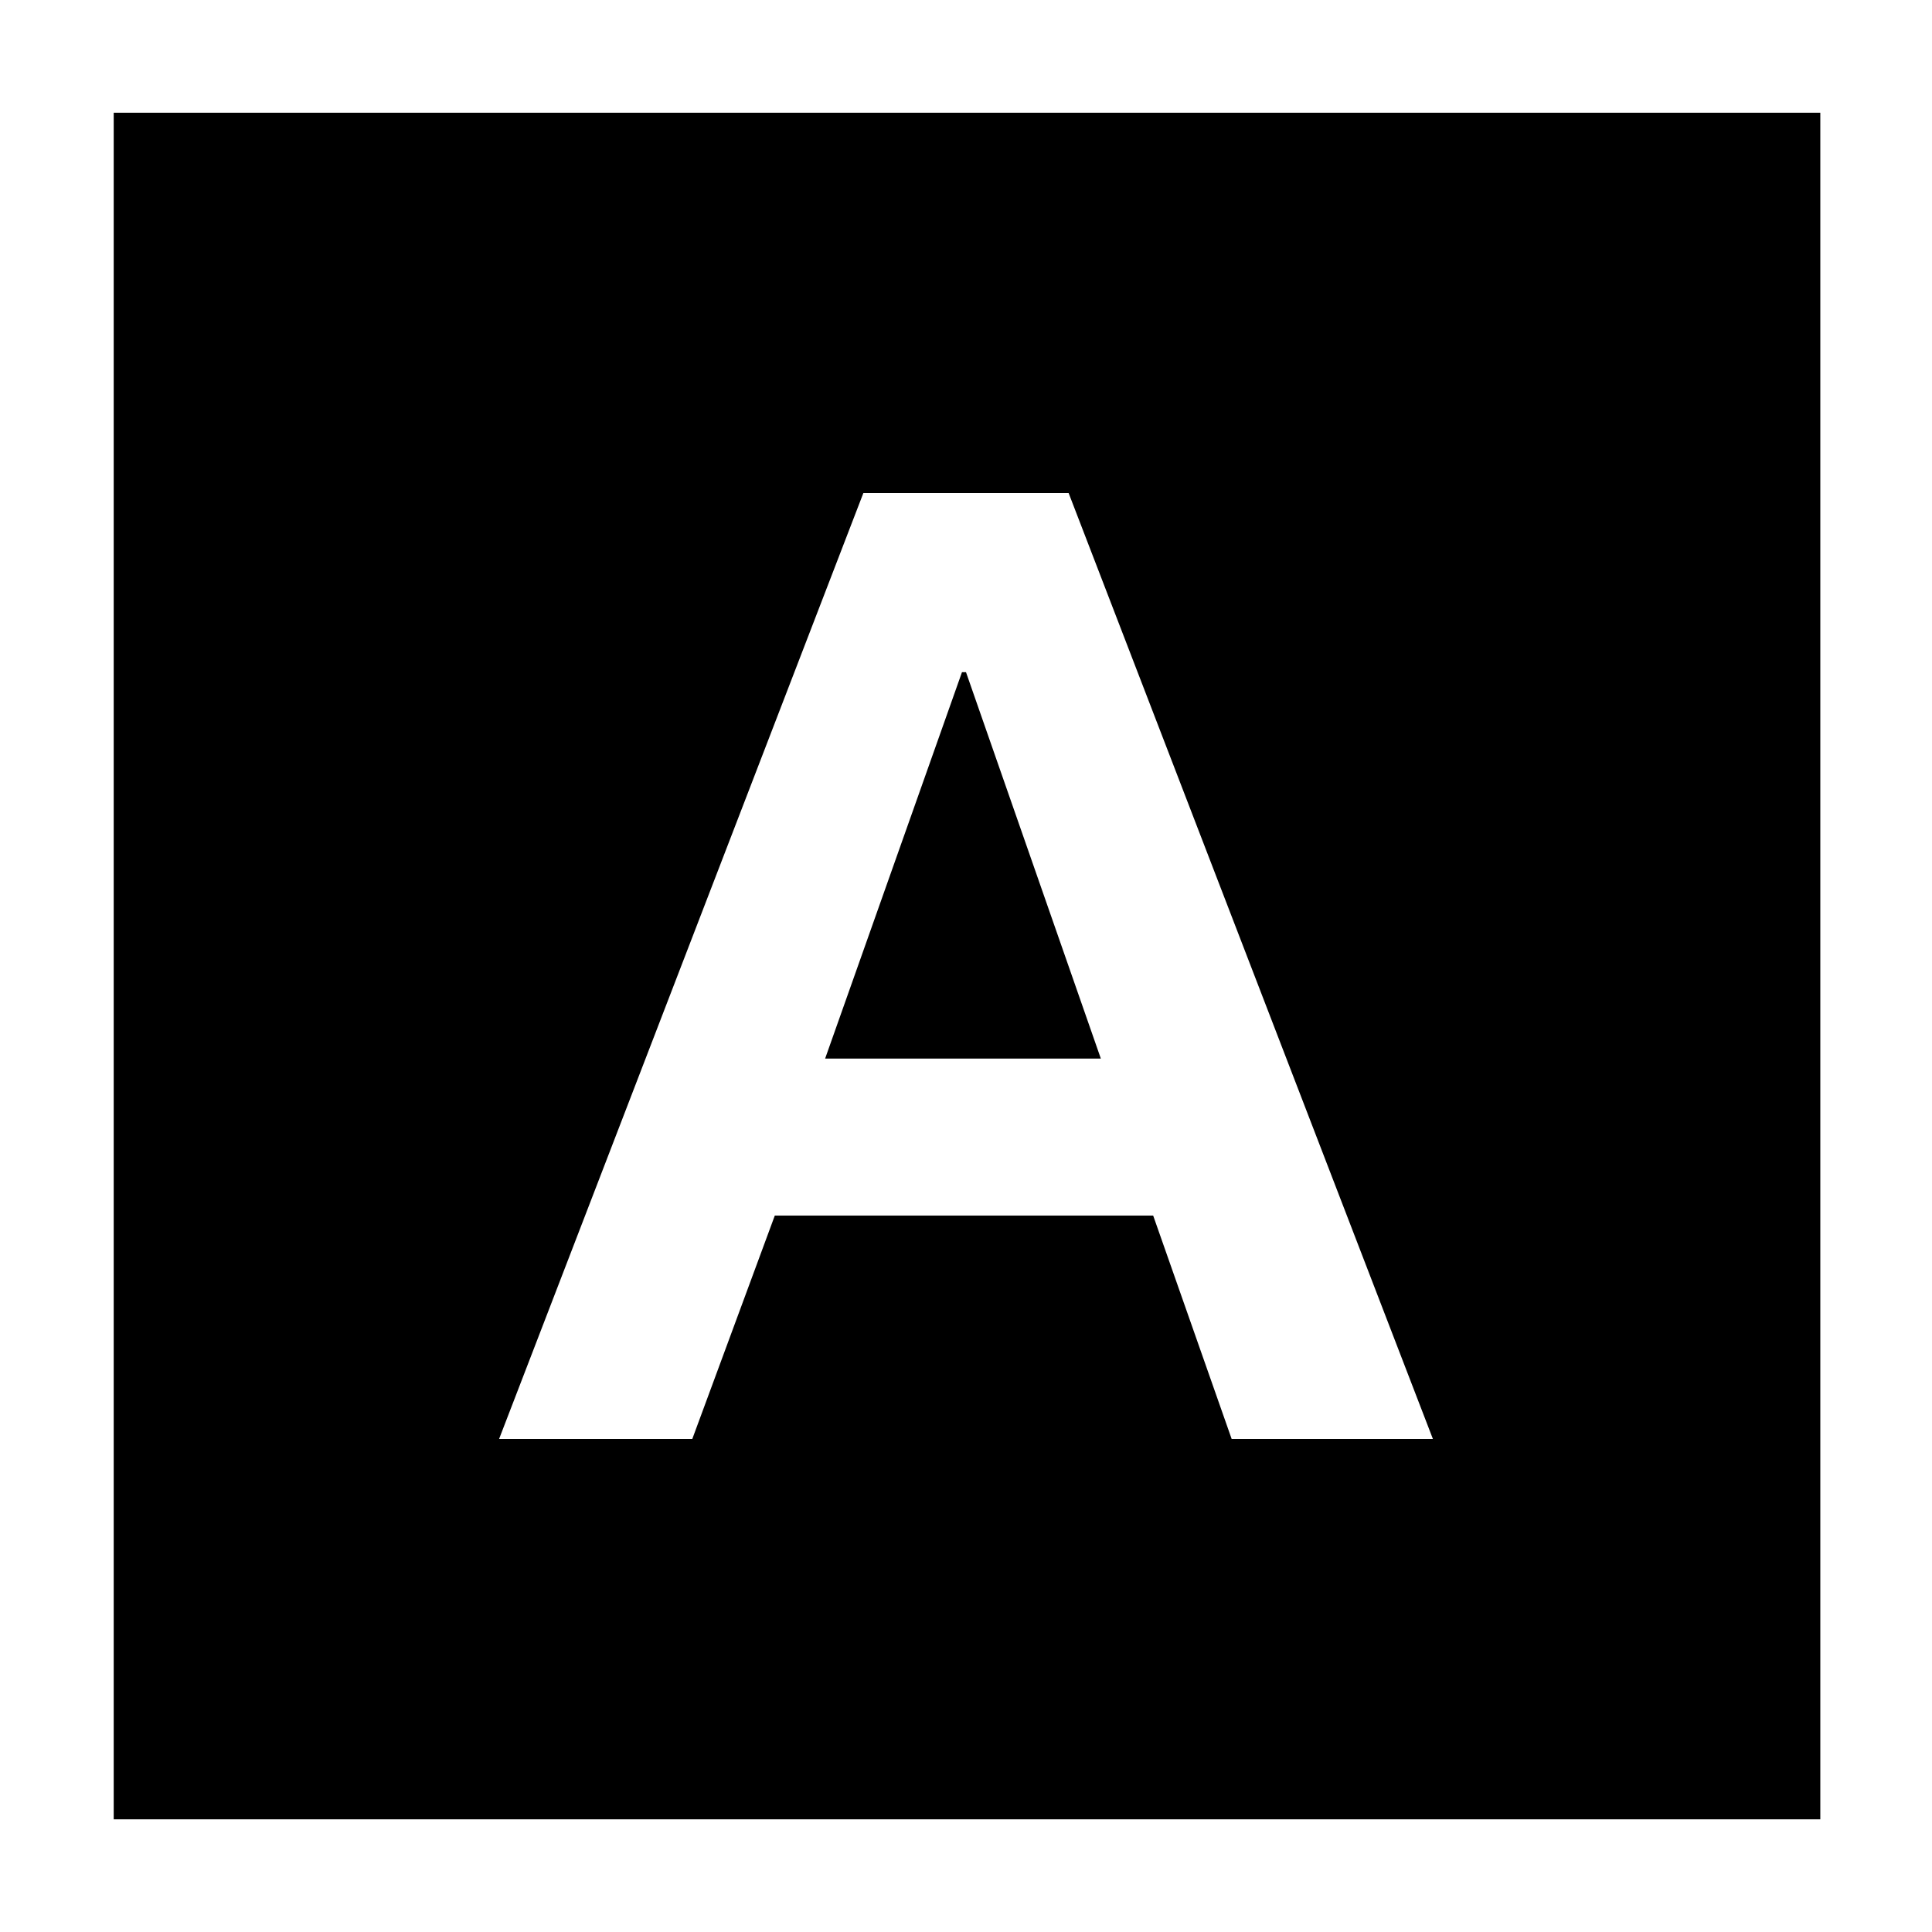 <svg xmlns="http://www.w3.org/2000/svg" height="24" viewBox="0 -960 960 960" width="24"><path d="M248-245h96l41-111h188l39 111h100L531-715H429L248-245Zm162-189 68-192h2l67 192H410ZM56.5-56v-848h848v848h-848Z"/></svg>